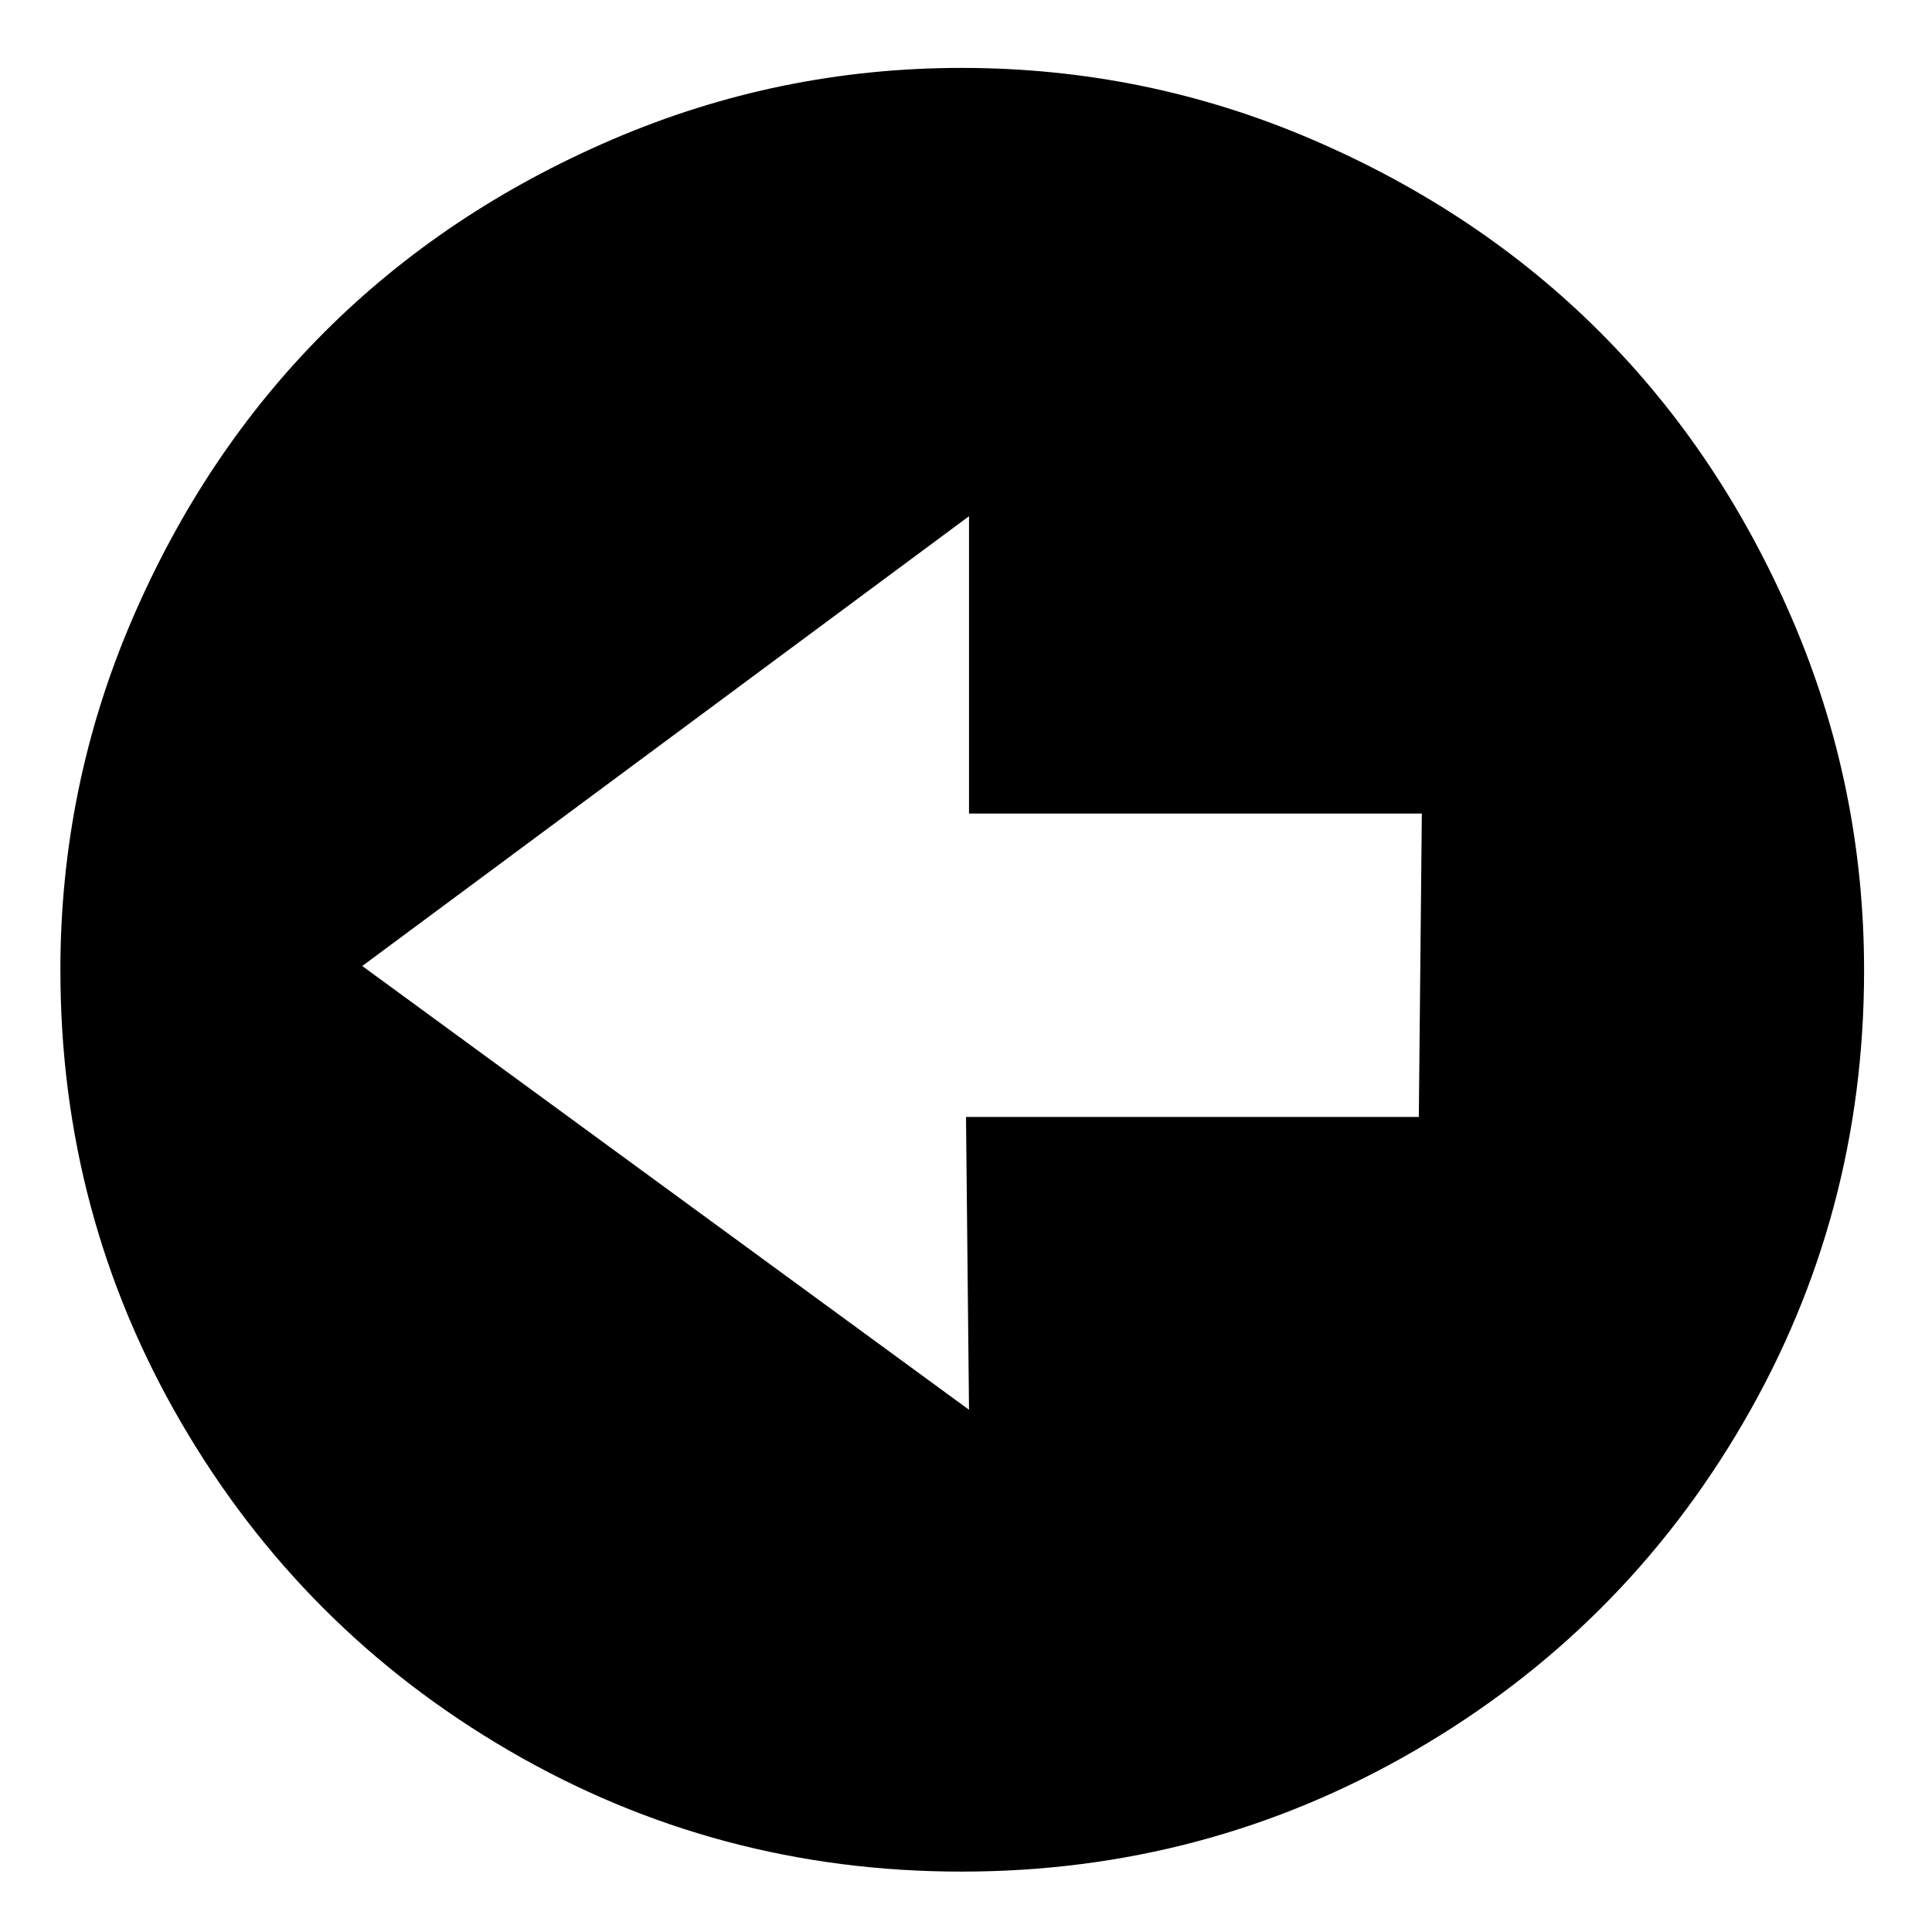 <svg xmlns="http://www.w3.org/2000/svg" viewBox="0 0 100 100">
	<path d="M3.125 50.234q0-9.531 3.711-18.164t9.961-14.883 14.883-9.961 18.086-3.711q9.531 0 18.164 3.711t14.883 9.961 9.961 14.883 3.711 18.164q0 12.656-6.25 23.398t-17.031 16.992-23.437 6.25-23.398-6.25-16.992-16.992-6.25-23.398zM18.75 50l31.406 22.969-0.156-15.156h23.438l0.156-15.703h-23.438v-15.391z" fill="#000000" />
</svg>
